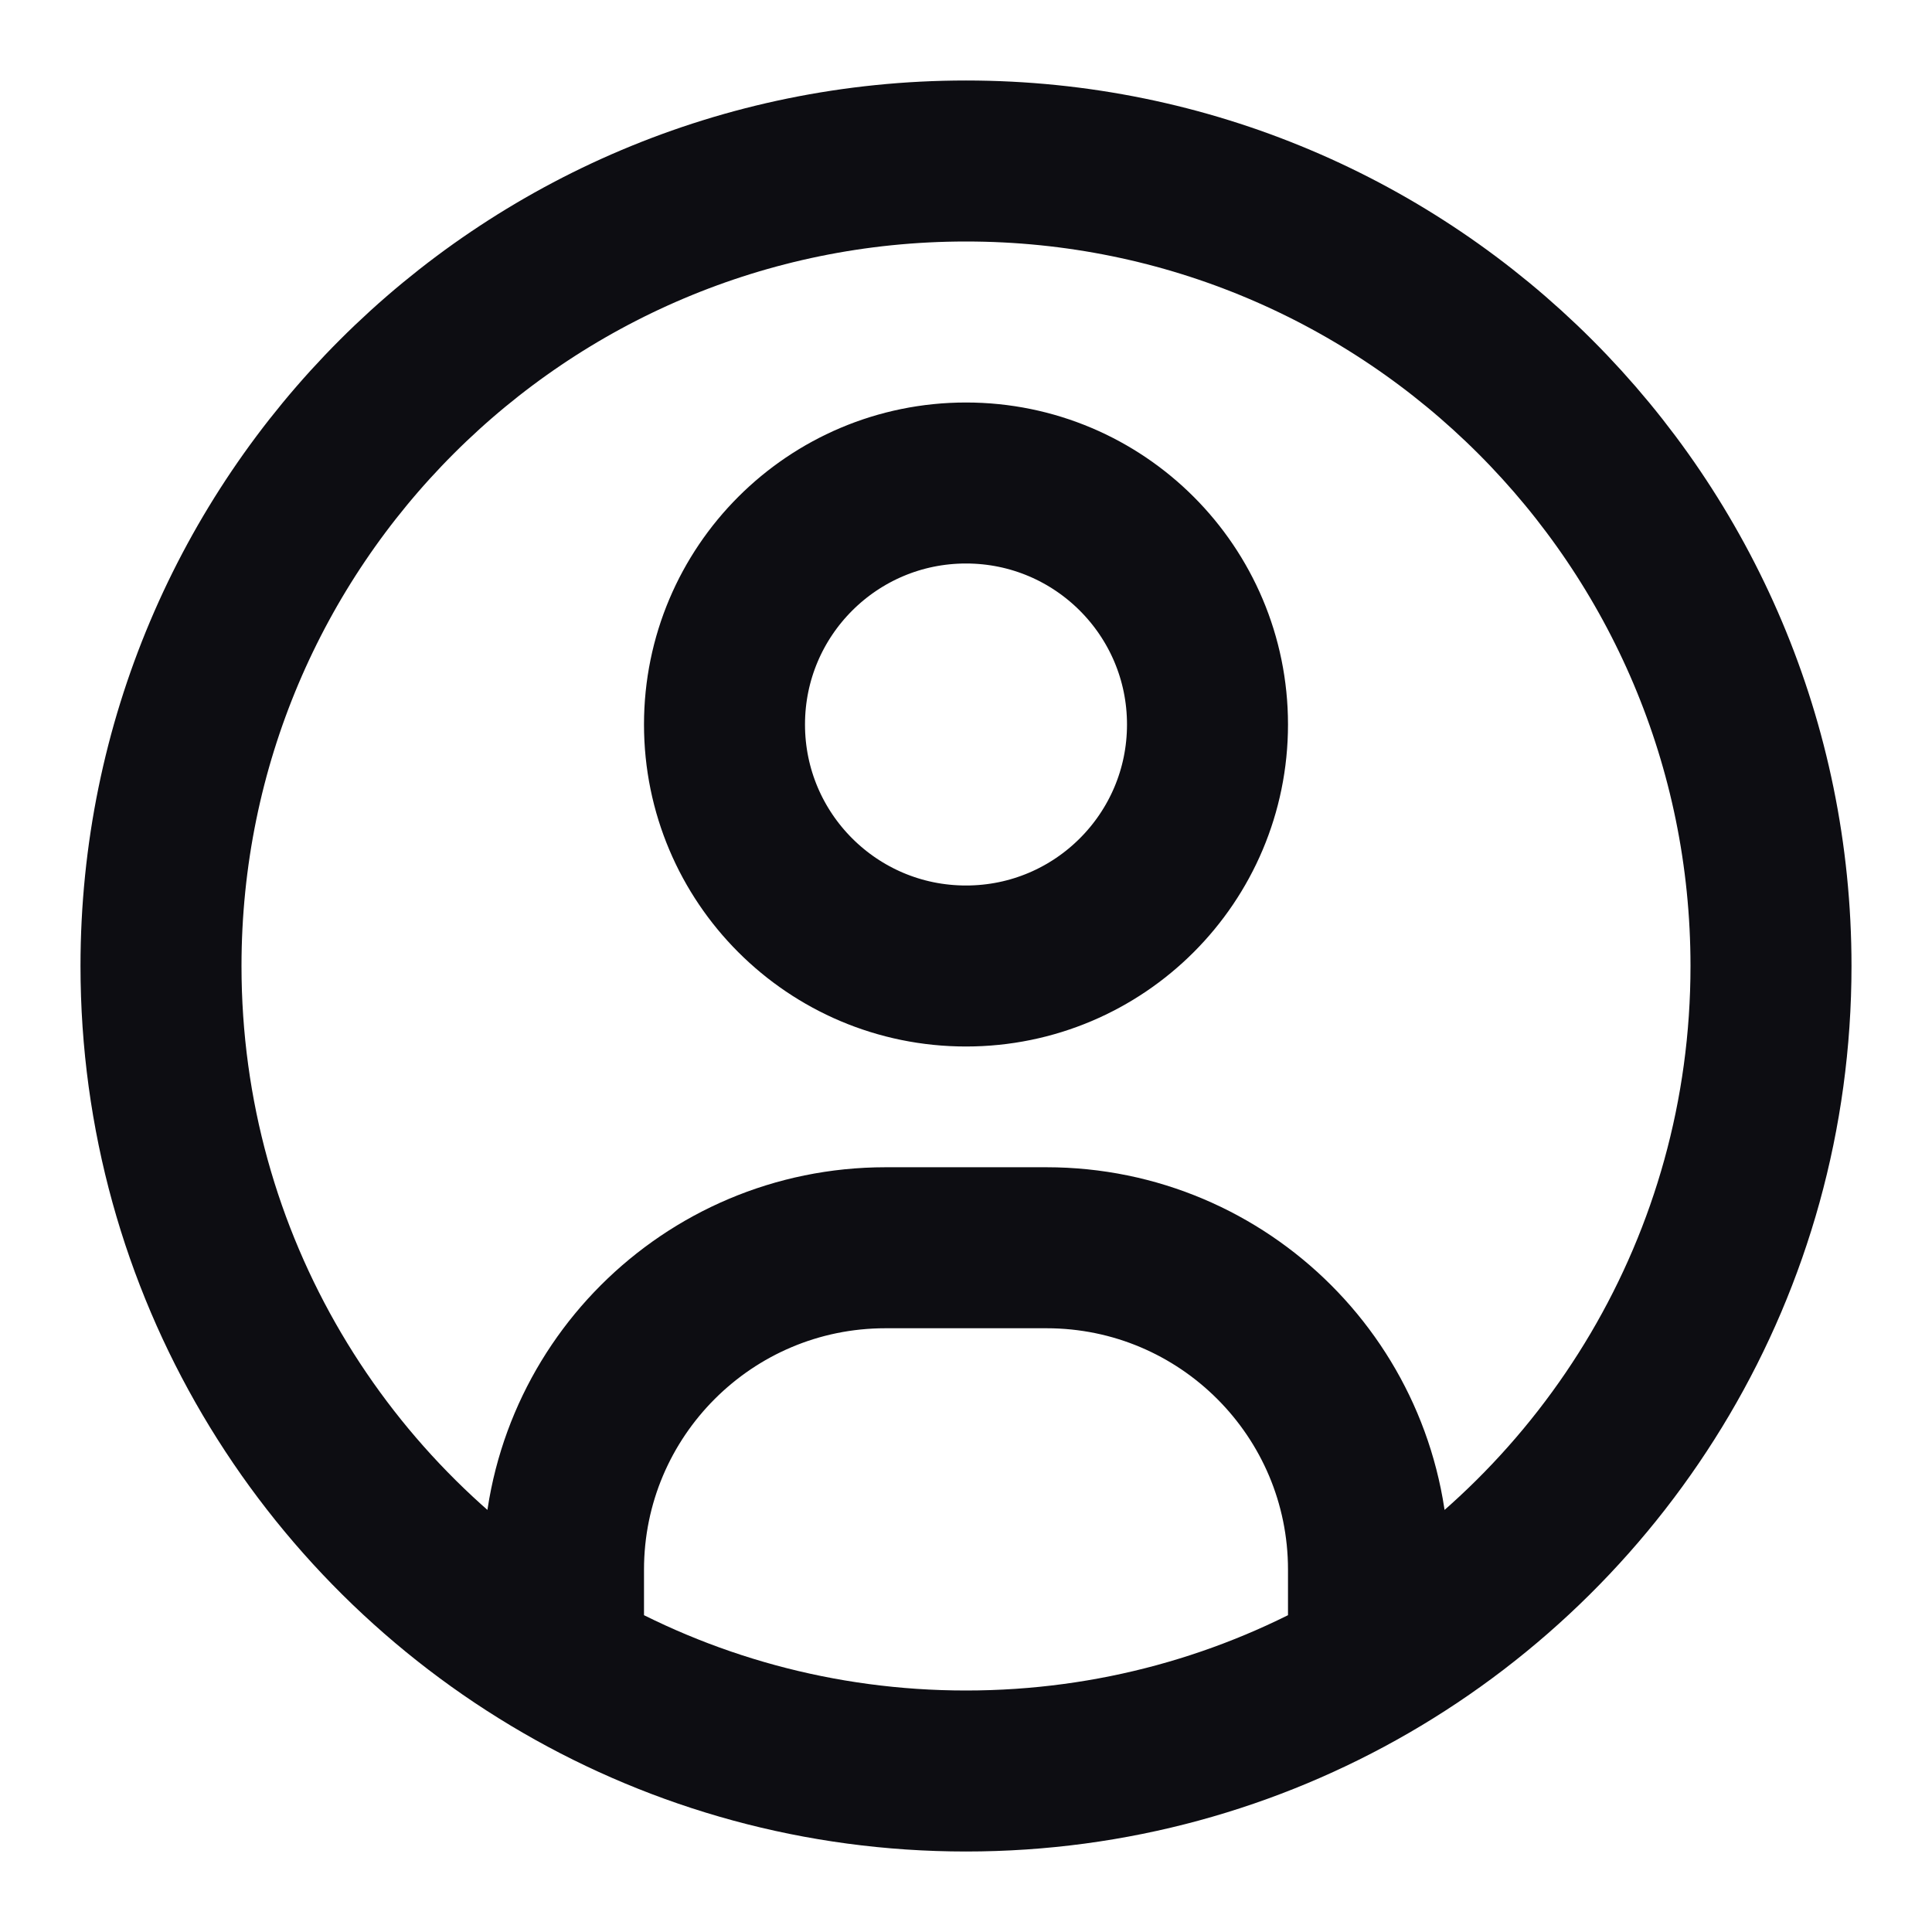 <svg width="24" height="24" viewBox="0 0 24 24" fill="none" xmlns="http://www.w3.org/2000/svg">
<path d="M17 20.662V19.5C17 17.291 15.209 15.5 13 15.5H11C8.791 15.5 7 17.291 7 19.5V20.662M17 20.662C19.989 18.933 22 15.701 22 12C22 6.477 17.523 2 12 2C6.477 2 2 6.477 2 12C2 15.701 4.011 18.933 7 20.662M17 20.662C15.529 21.513 13.821 22 12 22C10.179 22 8.471 21.513 7 20.662M15 9C15 10.657 13.657 12 12 12C10.343 12 9 10.657 9 9C9 7.343 10.343 6 12 6C13.657 6 15 7.343 15 9Z" stroke="#0D0D12" stroke-width="2"/>
</svg>
